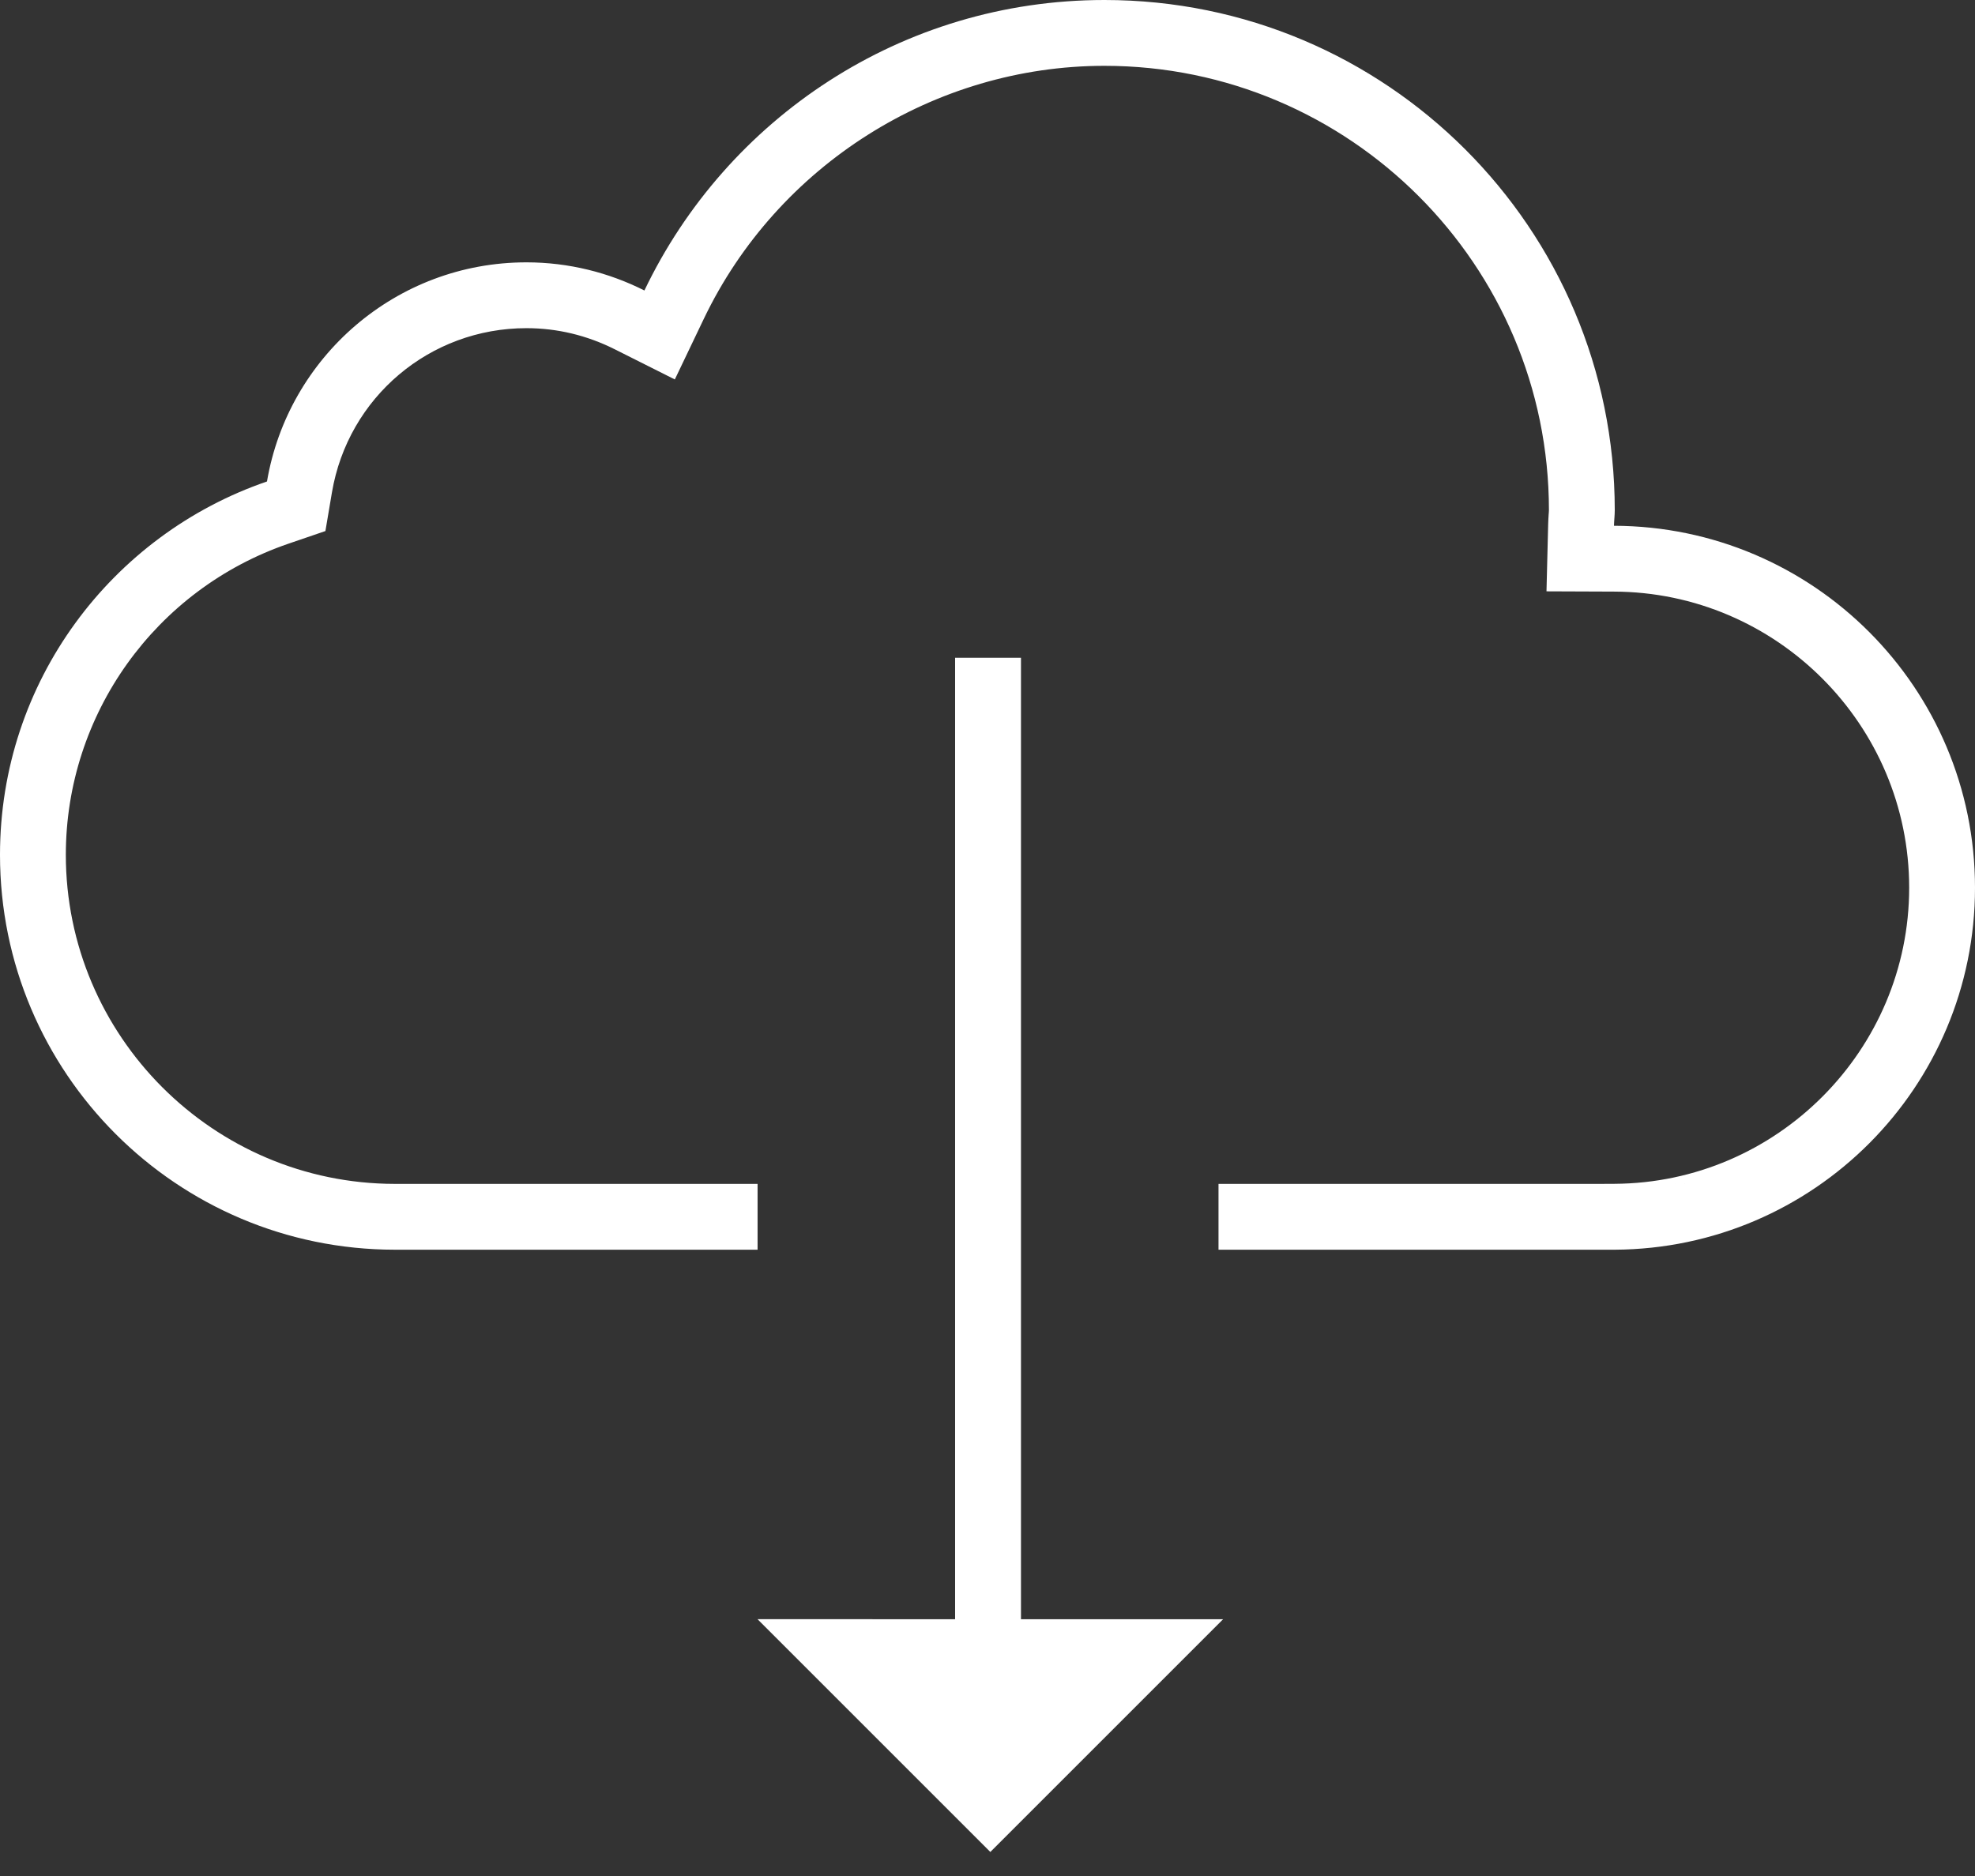 <?xml version="1.0" encoding="UTF-8" standalone="no"?>
<svg width="60px" height="57px" viewBox="0 0 60 57" version="1.1" xmlns="http://www.w3.org/2000/svg" xmlns:xlink="http://www.w3.org/1999/xlink" xmlns:sketch="http://www.bohemiancoding.com/sketch/ns">
    <rect x="0" y="0" width="60" height="57" fill="#333333" stroke="none"/>
    <!-- Generator: Sketch 3.1.1 (8761) - http://www.bohemiancoding.com/sketch -->
    <title>download_cloud_L</title>
    <desc>Created with Sketch.</desc>
    <defs></defs>
    <g id="Page-1" stroke="none" stroke-width="1" fill="none" fill-rule="evenodd" sketch:type="MSPage">
        <g id="line-icons" sketch:type="MSLayerGroup" transform="translate(-496, -301)" fill="#FFFFFF">
            <g id="row-4-L" transform="translate(0, 301)" sketch:type="MSShapeGroup">
                <path d="M519.015,37.971 L507.991,37.971 C501.369,37.965 496,32.596 496,25.973 C496,20.707 499.396,16.246 504.111,14.629 C504.753,10.852 508.032,7.971 511.992,7.971 C513.282,7.971 514.497,8.283 515.577,8.826 C518.072,3.611 523.384,0 529.553,0 C538.115,0 545.056,6.939 545.056,15.5 C545.056,15.66 545.036,15.814 545.032,15.975 C551.094,15.992 556,20.908 556,26.973 C556,33.027 551.105,37.938 545.056,37.971 L533.018,37.971 L533.018,35.971 L544.608,35.971 L545.045,35.969 C549.982,35.943 545.045,35.969 545.045,35.969 C549.982,35.943 554,31.906 554,26.973 C554,22.025 549.975,17.988 545.026,17.975 L542.982,17.967 L543.033,15.926 C543.035,15.824 543.042,15.725 543.048,15.625 C543.051,15.584 543.056,15.541 543.056,15.5 C543.056,8.055 536.999,2 529.553,2 C524.394,2 519.616,5.018 517.381,9.689 L516.501,11.529 L514.677,10.613 C513.83,10.188 512.927,9.971 511.992,9.971 C509.058,9.971 506.574,12.07 506.084,14.963 L505.886,16.135 L504.761,16.52 C500.718,17.906 498,21.705 498,25.973 C498,31.48 502.483,35.965 507.993,35.971 L519.015,35.971 L519.015,37.971 Z M525.016,49.198 L525.016,19.985 L527.017,19.985 L527.017,49.198 L533.157,49.199 L526.086,56.27 L519.013,49.197 L525.016,49.198 Z" id="download_cloud_L"></path>
            </g>
        </g>
    </g>
</svg>